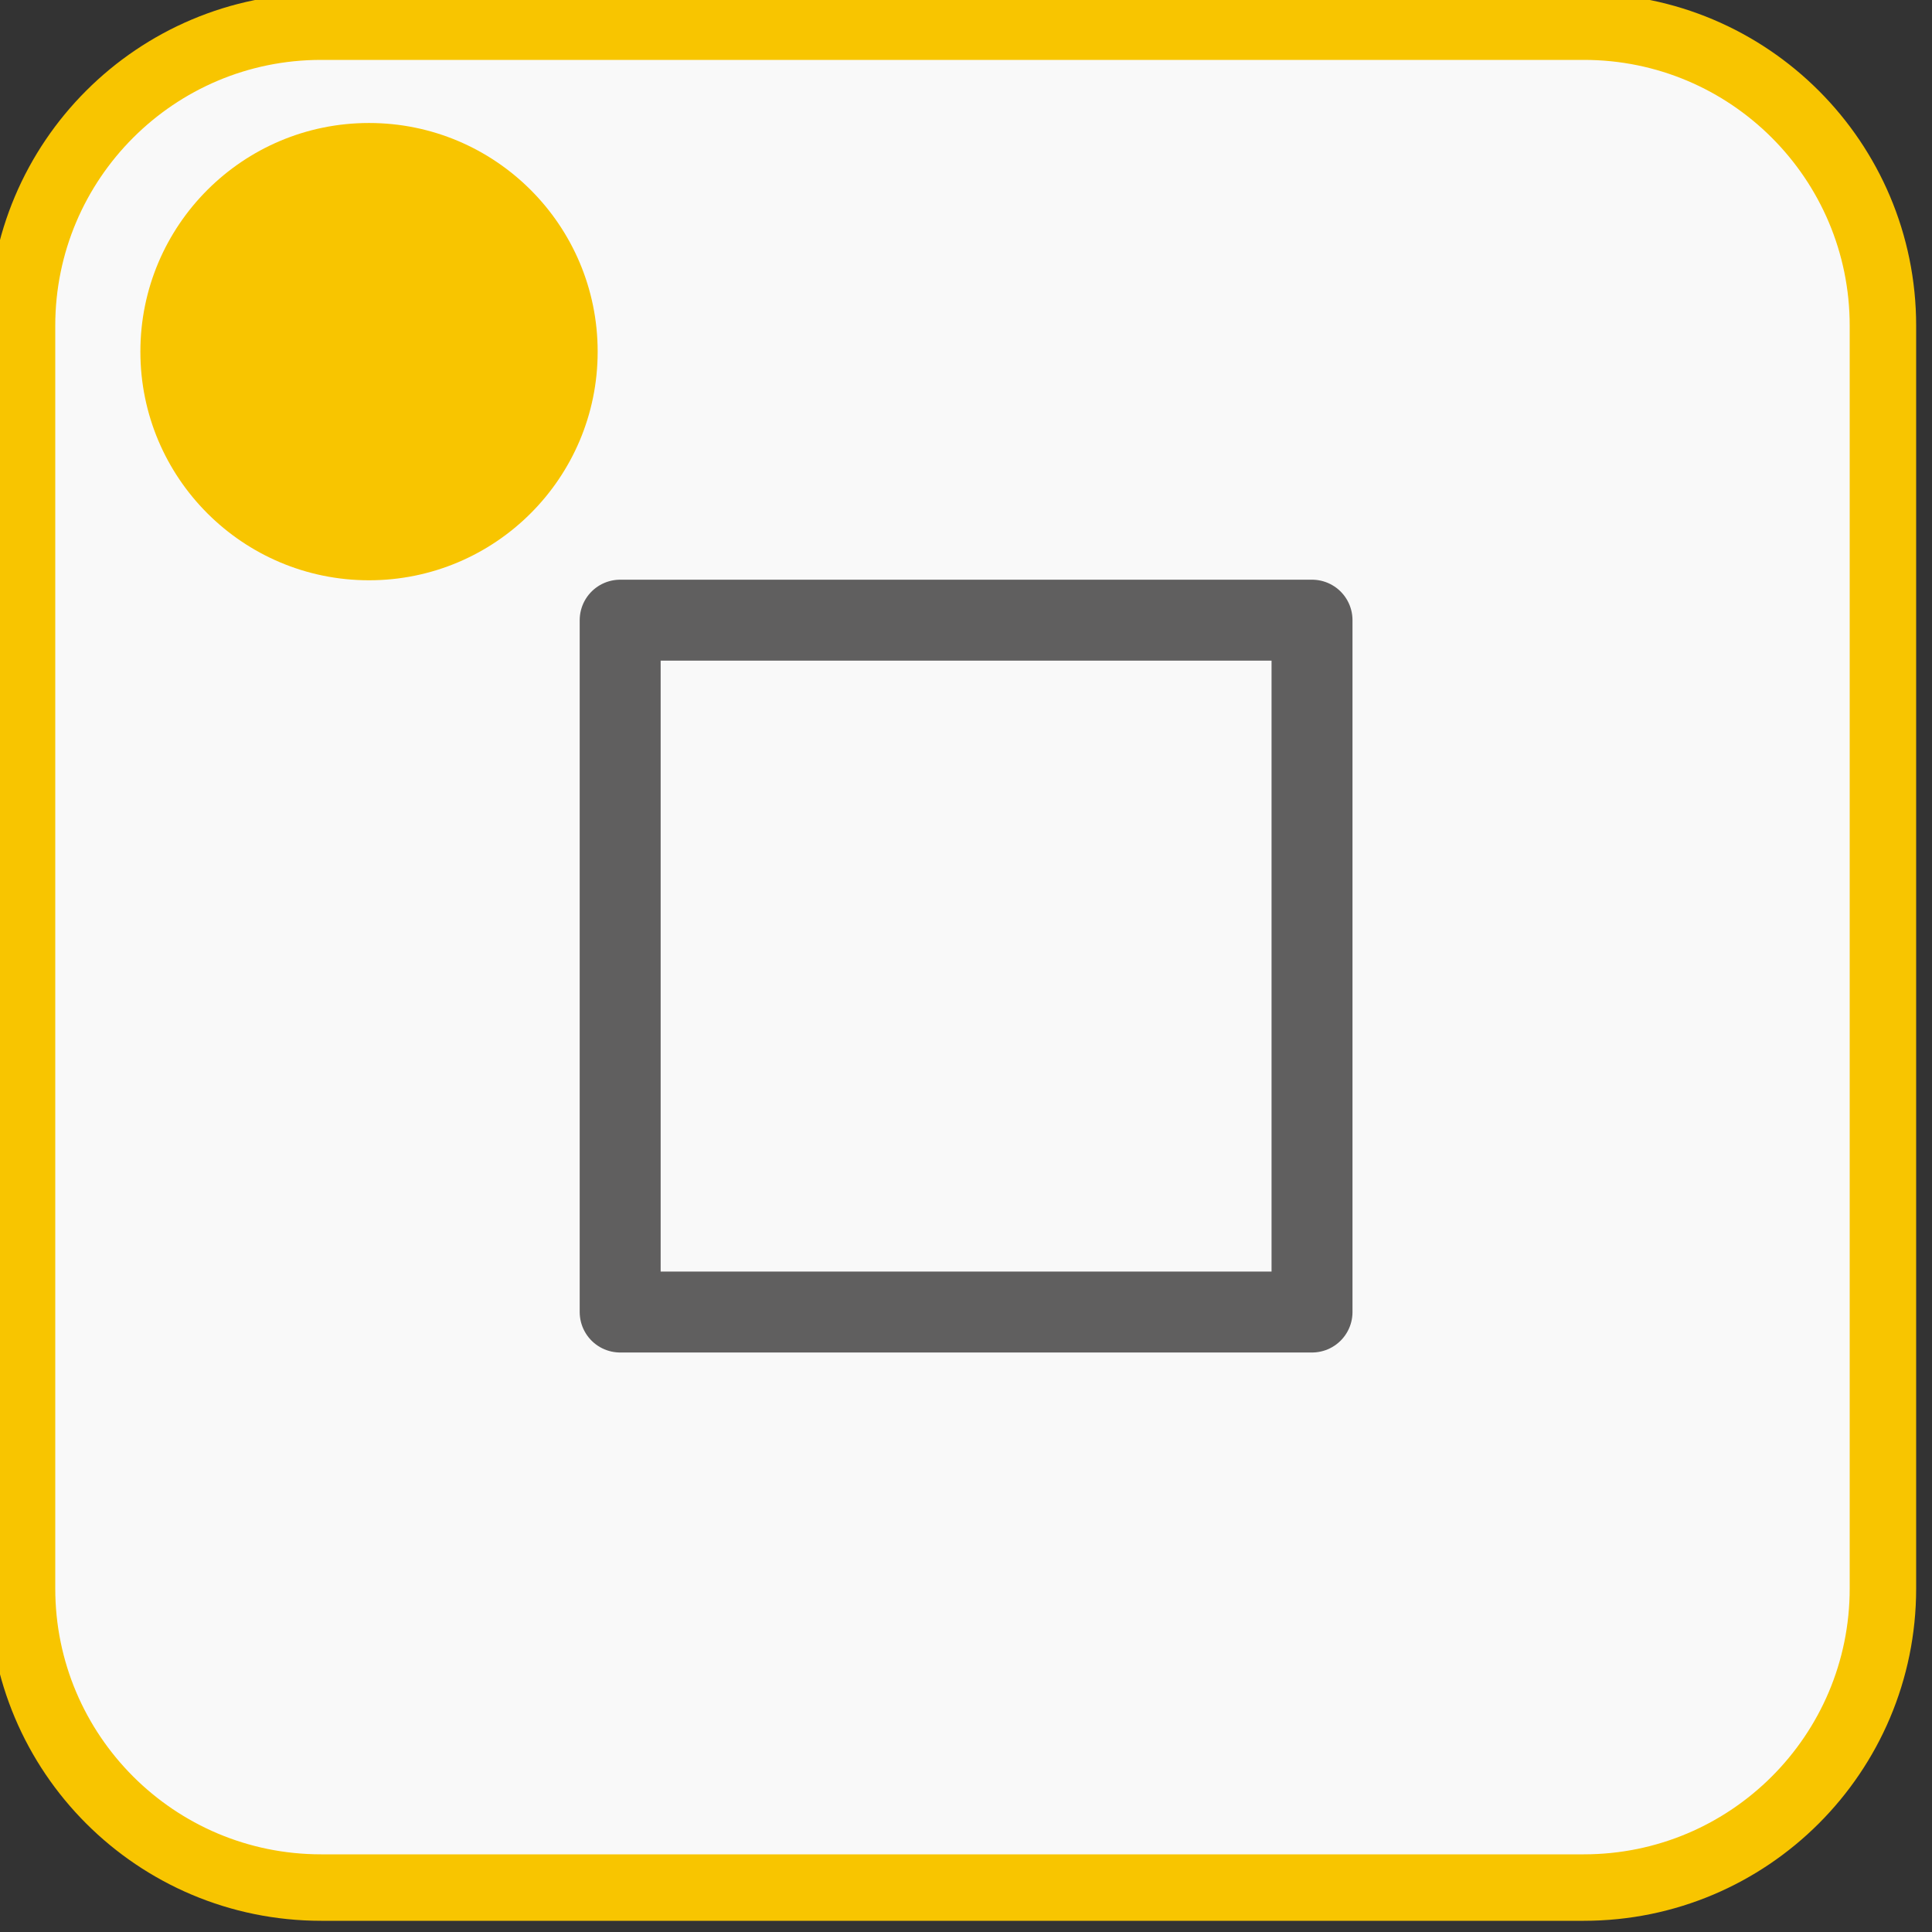 <svg xmlns="http://www.w3.org/2000/svg" viewBox="0 0 10 10"><rect x="0" y="0" width="10" height="10" fill="#333333" stroke="none"/><g transform="translate(0-1042.36)"><g transform="matrix(.172 0 0 .172-24.482 1028.05)"><path d="m199 131c0 4.971-4.03 9-9 9h-38c-4.971 0-9-4.03-9-9v-38c0-4.971 4.03-9 9-9h38c4.971 0 9 4.03 9 9v38" fill="#f9f9f9"/><path stroke-miterlimit="10" d="m199 131c0 4.971-4.03 9-9 9h-38c-4.971 0-9-4.03-9-9v-38c0-4.971 4.03-9 9-9h38c4.971 0 9 4.03 9 9v38z" fill="none" stroke="#f8c500" stroke-width="2"/></g><path d="m3.21 1045.57h3.581v3.581h-3.581z" fill="none" stroke="#605f5f" stroke-linejoin="round" stroke-width=".419"/><circle r="6.397" stroke-miterlimit="10" cy="891.73" cx="437.73" transform="matrix(.185 0 0 .185-79.07 879.21)" fill="#f8c500"/></g></svg>